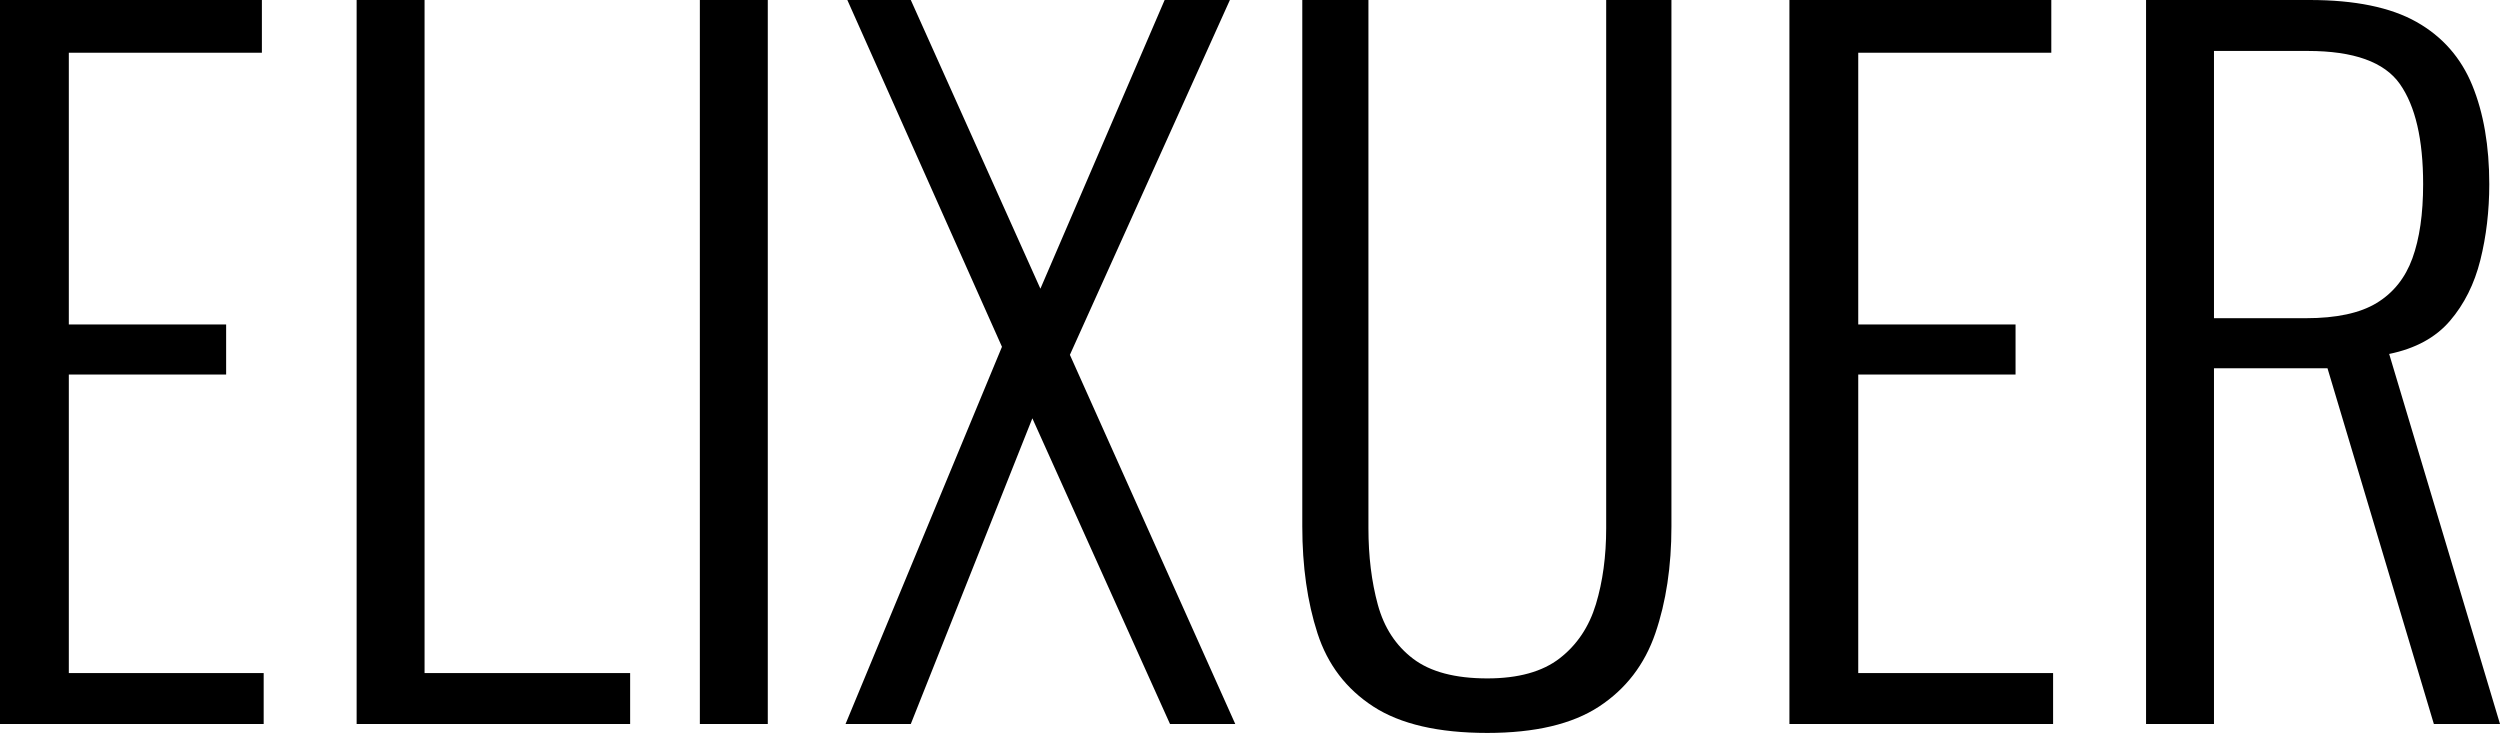 <svg width="279.7" height="82.001" viewBox="0 0 279.7 82.001" xmlns="http://www.w3.org/2000/svg"><g id="svgGroup" stroke-linecap="round" fill-rule="evenodd" font-size="9pt" stroke="#000" stroke-width="0" fill="#000" style="stroke:#000;stroke-width:0;fill:#000"><path d="M 145.7 58.9 L 145.7 0 L 153.1 0 L 153.1 59.1 Q 153.1 63.8 154.15 67.65 Q 155.2 71.5 158.1 73.7 Q 161 75.9 166.4 75.9 Q 171.6 75.9 174.5 73.65 Q 177.4 71.4 178.55 67.6 Q 179.7 63.8 179.7 59.1 L 179.7 0 L 187 0 L 187 58.9 Q 187 65.6 185.2 70.85 Q 183.4 76.1 178.9 79.05 Q 174.4 82 166.4 82 Q 158.2 82 153.65 79.05 Q 149.1 76.1 147.4 70.85 Q 145.7 65.6 145.7 58.9 Z M 101.9 81 L 94.6 81 L 112.1 38.8 L 94.8 0 L 101.9 0 L 116.4 32.3 L 130.3 0 L 137.6 0 L 119.7 39.7 L 138.2 81 L 130.9 81 L 115.5 46.8 L 101.9 81 Z M 247.7 81 L 240.1 81 L 240.1 0 L 258.4 0 Q 266 0 270.35 2.45 Q 274.7 4.9 276.6 9.55 Q 278.5 14.2 278.5 20.6 Q 278.5 25.1 277.5 29.1 Q 276.5 33.1 274.1 35.9 Q 271.7 38.7 267.3 39.6 L 279.7 81 L 272.3 81 L 260.4 41.2 L 247.7 41.2 L 247.7 81 Z M 29.5 81 L 0 81 L 0 0 L 29.3 0 L 29.3 5.9 L 7.7 5.9 L 7.7 36.3 L 25.3 36.3 L 25.3 41.9 L 7.7 41.9 L 7.7 75.3 L 29.5 75.3 L 29.5 81 Z M 229.7 81 L 200.2 81 L 200.2 0 L 229.5 0 L 229.5 5.9 L 207.9 5.9 L 207.9 36.3 L 225.5 36.3 L 225.5 41.9 L 207.9 41.9 L 207.9 75.3 L 229.7 75.3 L 229.7 81 Z M 70.5 81 L 39.9 81 L 39.9 0 L 47.5 0 L 47.5 75.3 L 70.5 75.3 L 70.5 81 Z M 85.9 81 L 78.3 81 L 78.3 0 L 85.9 0 L 85.9 81 Z M 247.7 5.7 L 247.7 35.6 L 258 35.6 Q 263.1 35.6 265.9 33.9 Q 268.7 32.2 269.9 28.9 Q 271.1 25.6 271.1 20.6 Q 271.1 13.1 268.5 9.4 Q 265.9 5.7 258.2 5.7 L 247.7 5.7 Z" vector-effect="non-scaling-stroke"/></g></svg>